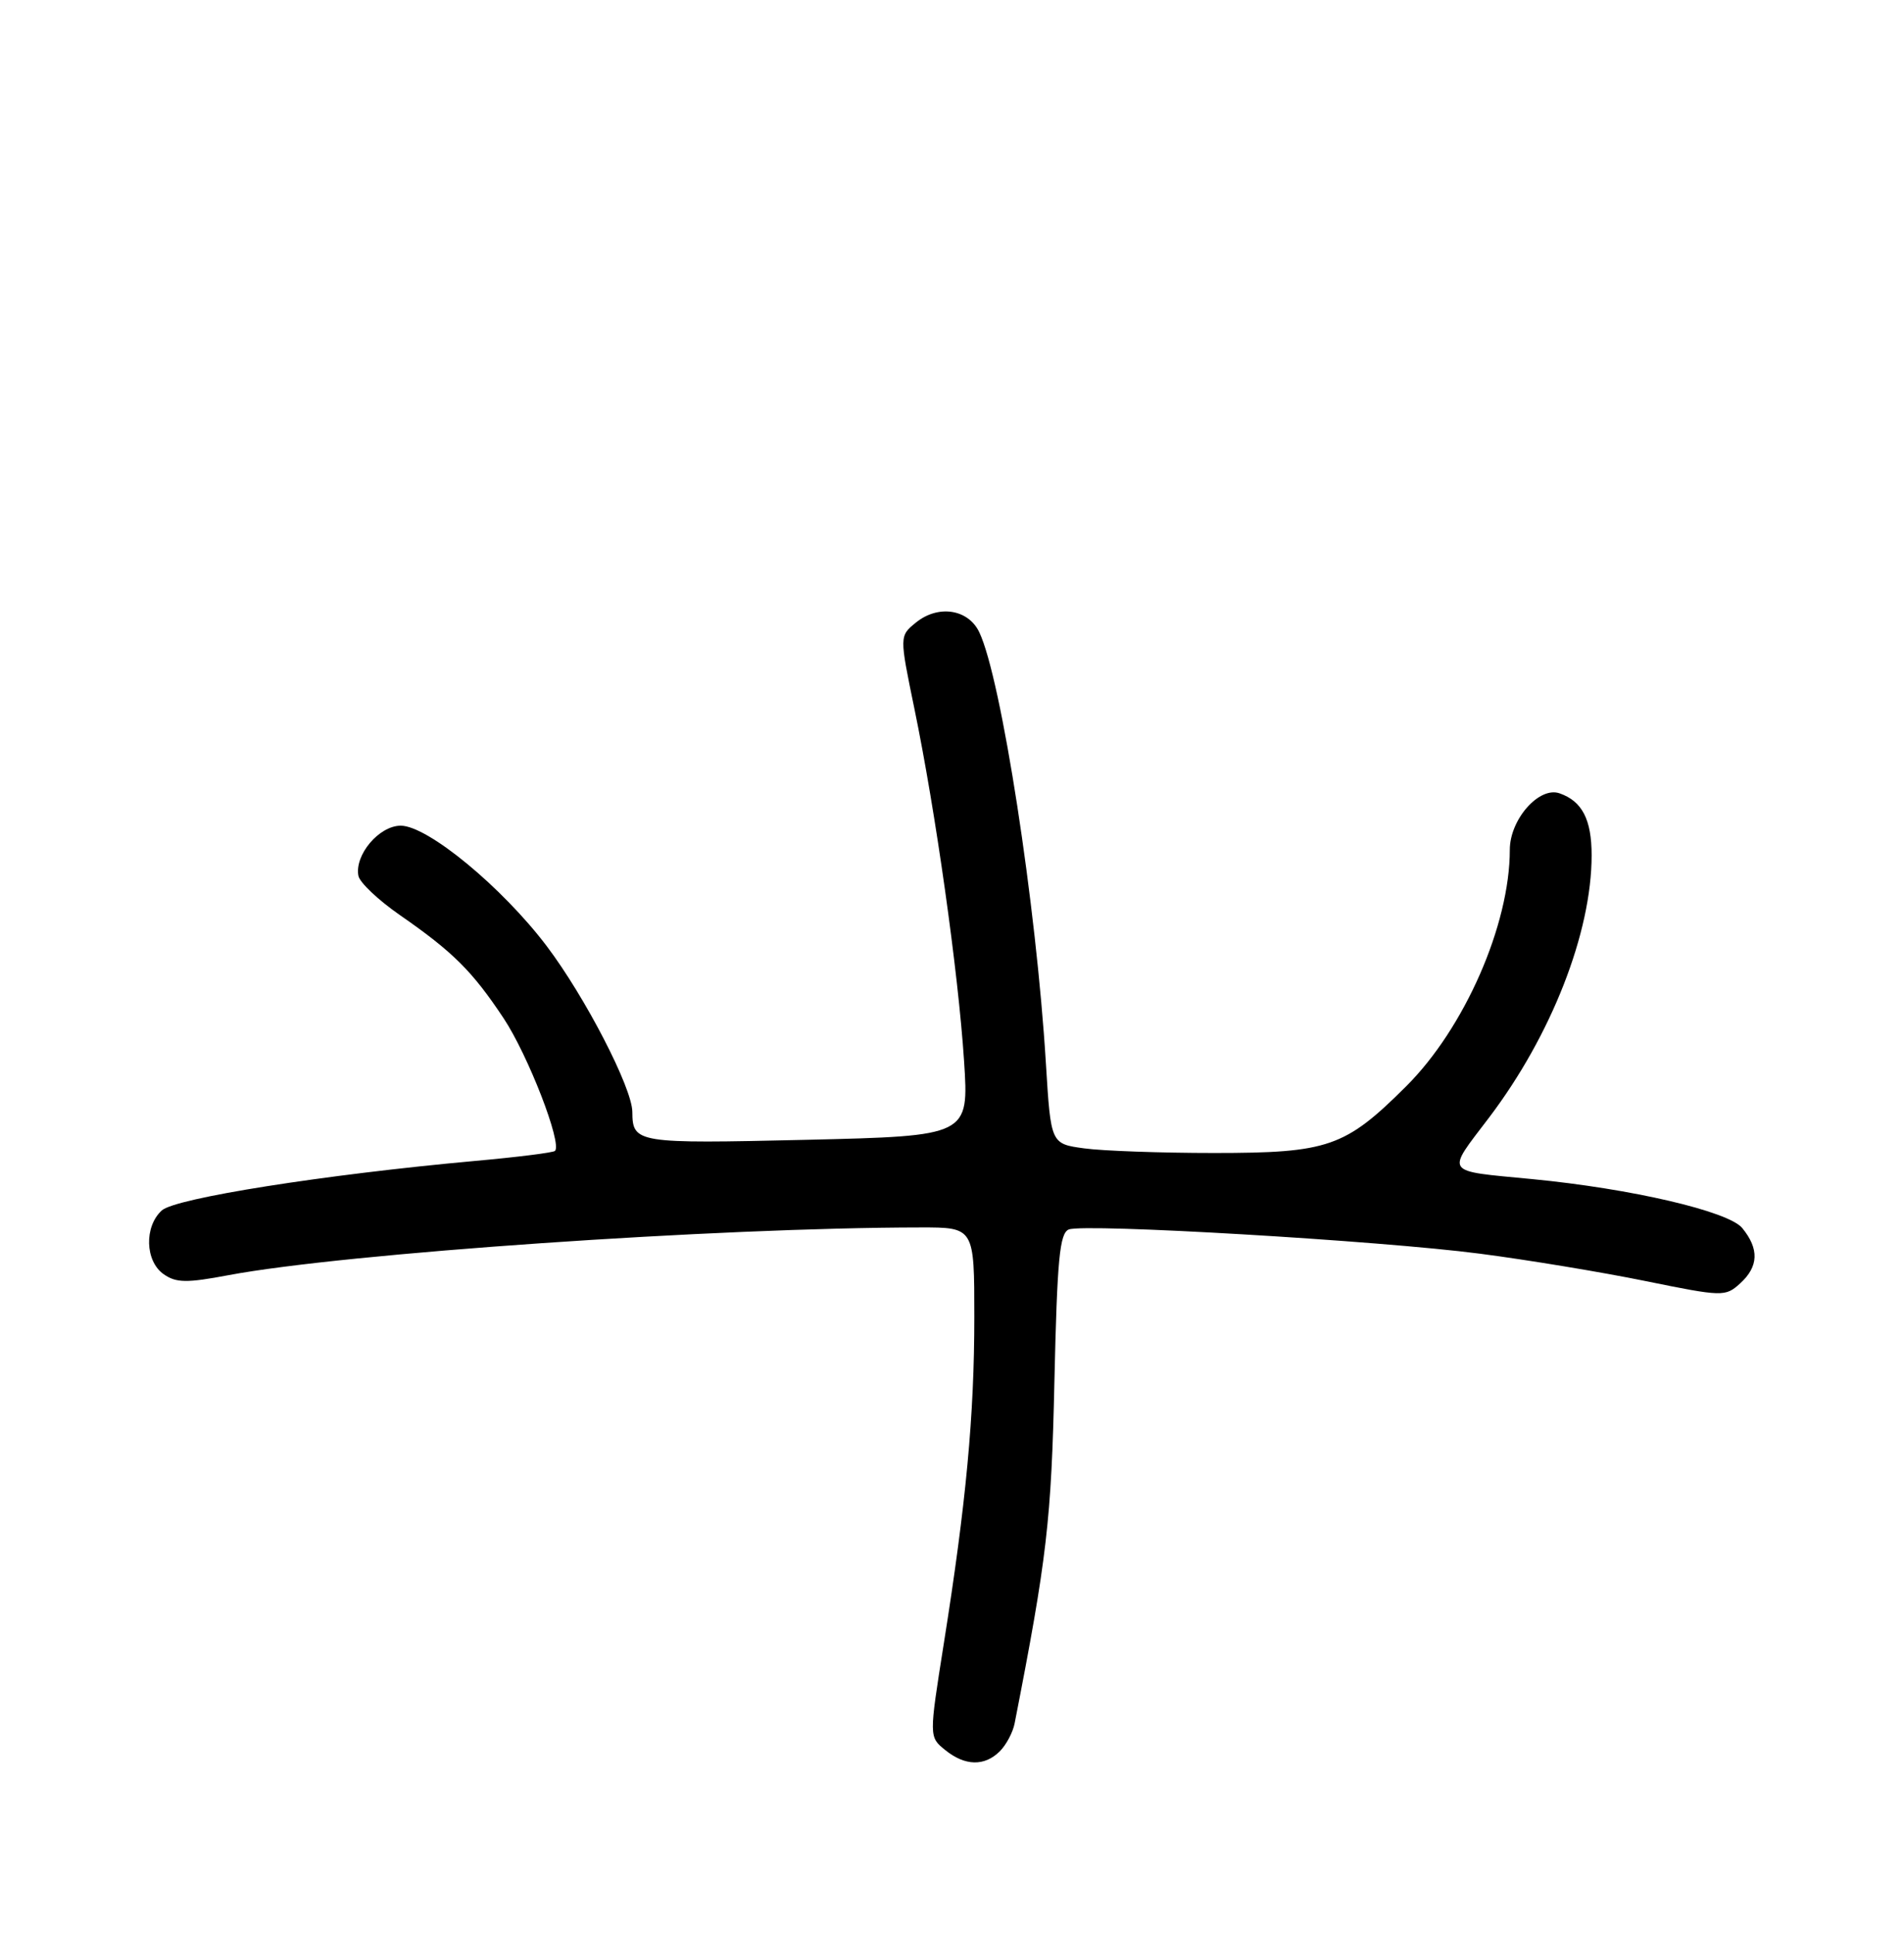<?xml version="1.0" encoding="UTF-8" standalone="no"?>
<!DOCTYPE svg PUBLIC "-//W3C//DTD SVG 1.1//EN" "http://www.w3.org/Graphics/SVG/1.1/DTD/svg11.dtd" >
<svg xmlns="http://www.w3.org/2000/svg" xmlns:xlink="http://www.w3.org/1999/xlink" version="1.1" viewBox="0 0 256 260">
 <g >
 <path fill="currentColor"
d=" M 134.43 235.43 C 135.29 234.57 136.19 232.88 136.42 231.68 C 140.77 209.46 141.36 204.37 141.77 185.68 C 142.14 169.29 142.47 165.76 143.71 165.28 C 145.88 164.45 185.52 166.78 199.00 168.54 C 205.32 169.36 215.32 171.01 221.21 172.21 C 231.63 174.33 231.97 174.34 233.96 172.54 C 236.46 170.27 236.55 167.90 234.25 165.09 C 232.40 162.84 219.32 159.79 206.00 158.51 C 193.99 157.35 194.39 157.91 200.21 150.24 C 208.59 139.19 214.00 125.37 214.00 114.98 C 214.00 110.17 212.73 107.71 209.69 106.65 C 206.94 105.69 203.00 110.16 203.00 114.24 C 203.00 124.34 196.91 138.22 189.06 146.04 C 180.85 154.22 178.61 155.00 163.24 155.00 C 156.11 155.00 148.26 154.72 145.78 154.38 C 141.29 153.77 141.29 153.77 140.63 143.03 C 139.34 121.71 134.63 91.21 131.67 85.00 C 130.19 81.87 126.13 81.26 123.14 83.70 C 120.93 85.50 120.93 85.50 122.94 95.25 C 125.79 109.04 128.85 130.74 129.62 142.61 C 130.28 152.71 130.28 152.71 108.39 153.23 C 85.55 153.76 85.05 153.68 85.02 149.47 C 84.99 146.24 78.70 134.06 73.51 127.19 C 67.52 119.27 57.50 111.00 53.88 111.00 C 50.97 111.00 47.65 114.94 48.19 117.74 C 48.36 118.64 50.86 121.00 53.74 123.00 C 60.91 127.97 63.50 130.55 67.70 136.87 C 71.00 141.84 75.61 153.73 74.62 154.72 C 74.39 154.95 69.54 155.56 63.85 156.07 C 43.57 157.91 23.58 161.07 21.76 162.72 C 19.37 164.88 19.50 169.54 22.00 171.29 C 23.68 172.47 25.09 172.49 30.75 171.42 C 46.44 168.48 96.43 165.03 123.75 165.01 C 131.00 165.00 131.00 165.00 131.00 177.04 C 131.00 190.30 129.90 202.06 126.89 221.00 C 124.91 233.50 124.91 233.50 127.07 235.25 C 129.74 237.42 132.37 237.48 134.43 235.43 Z "/>
</g>
</svg>